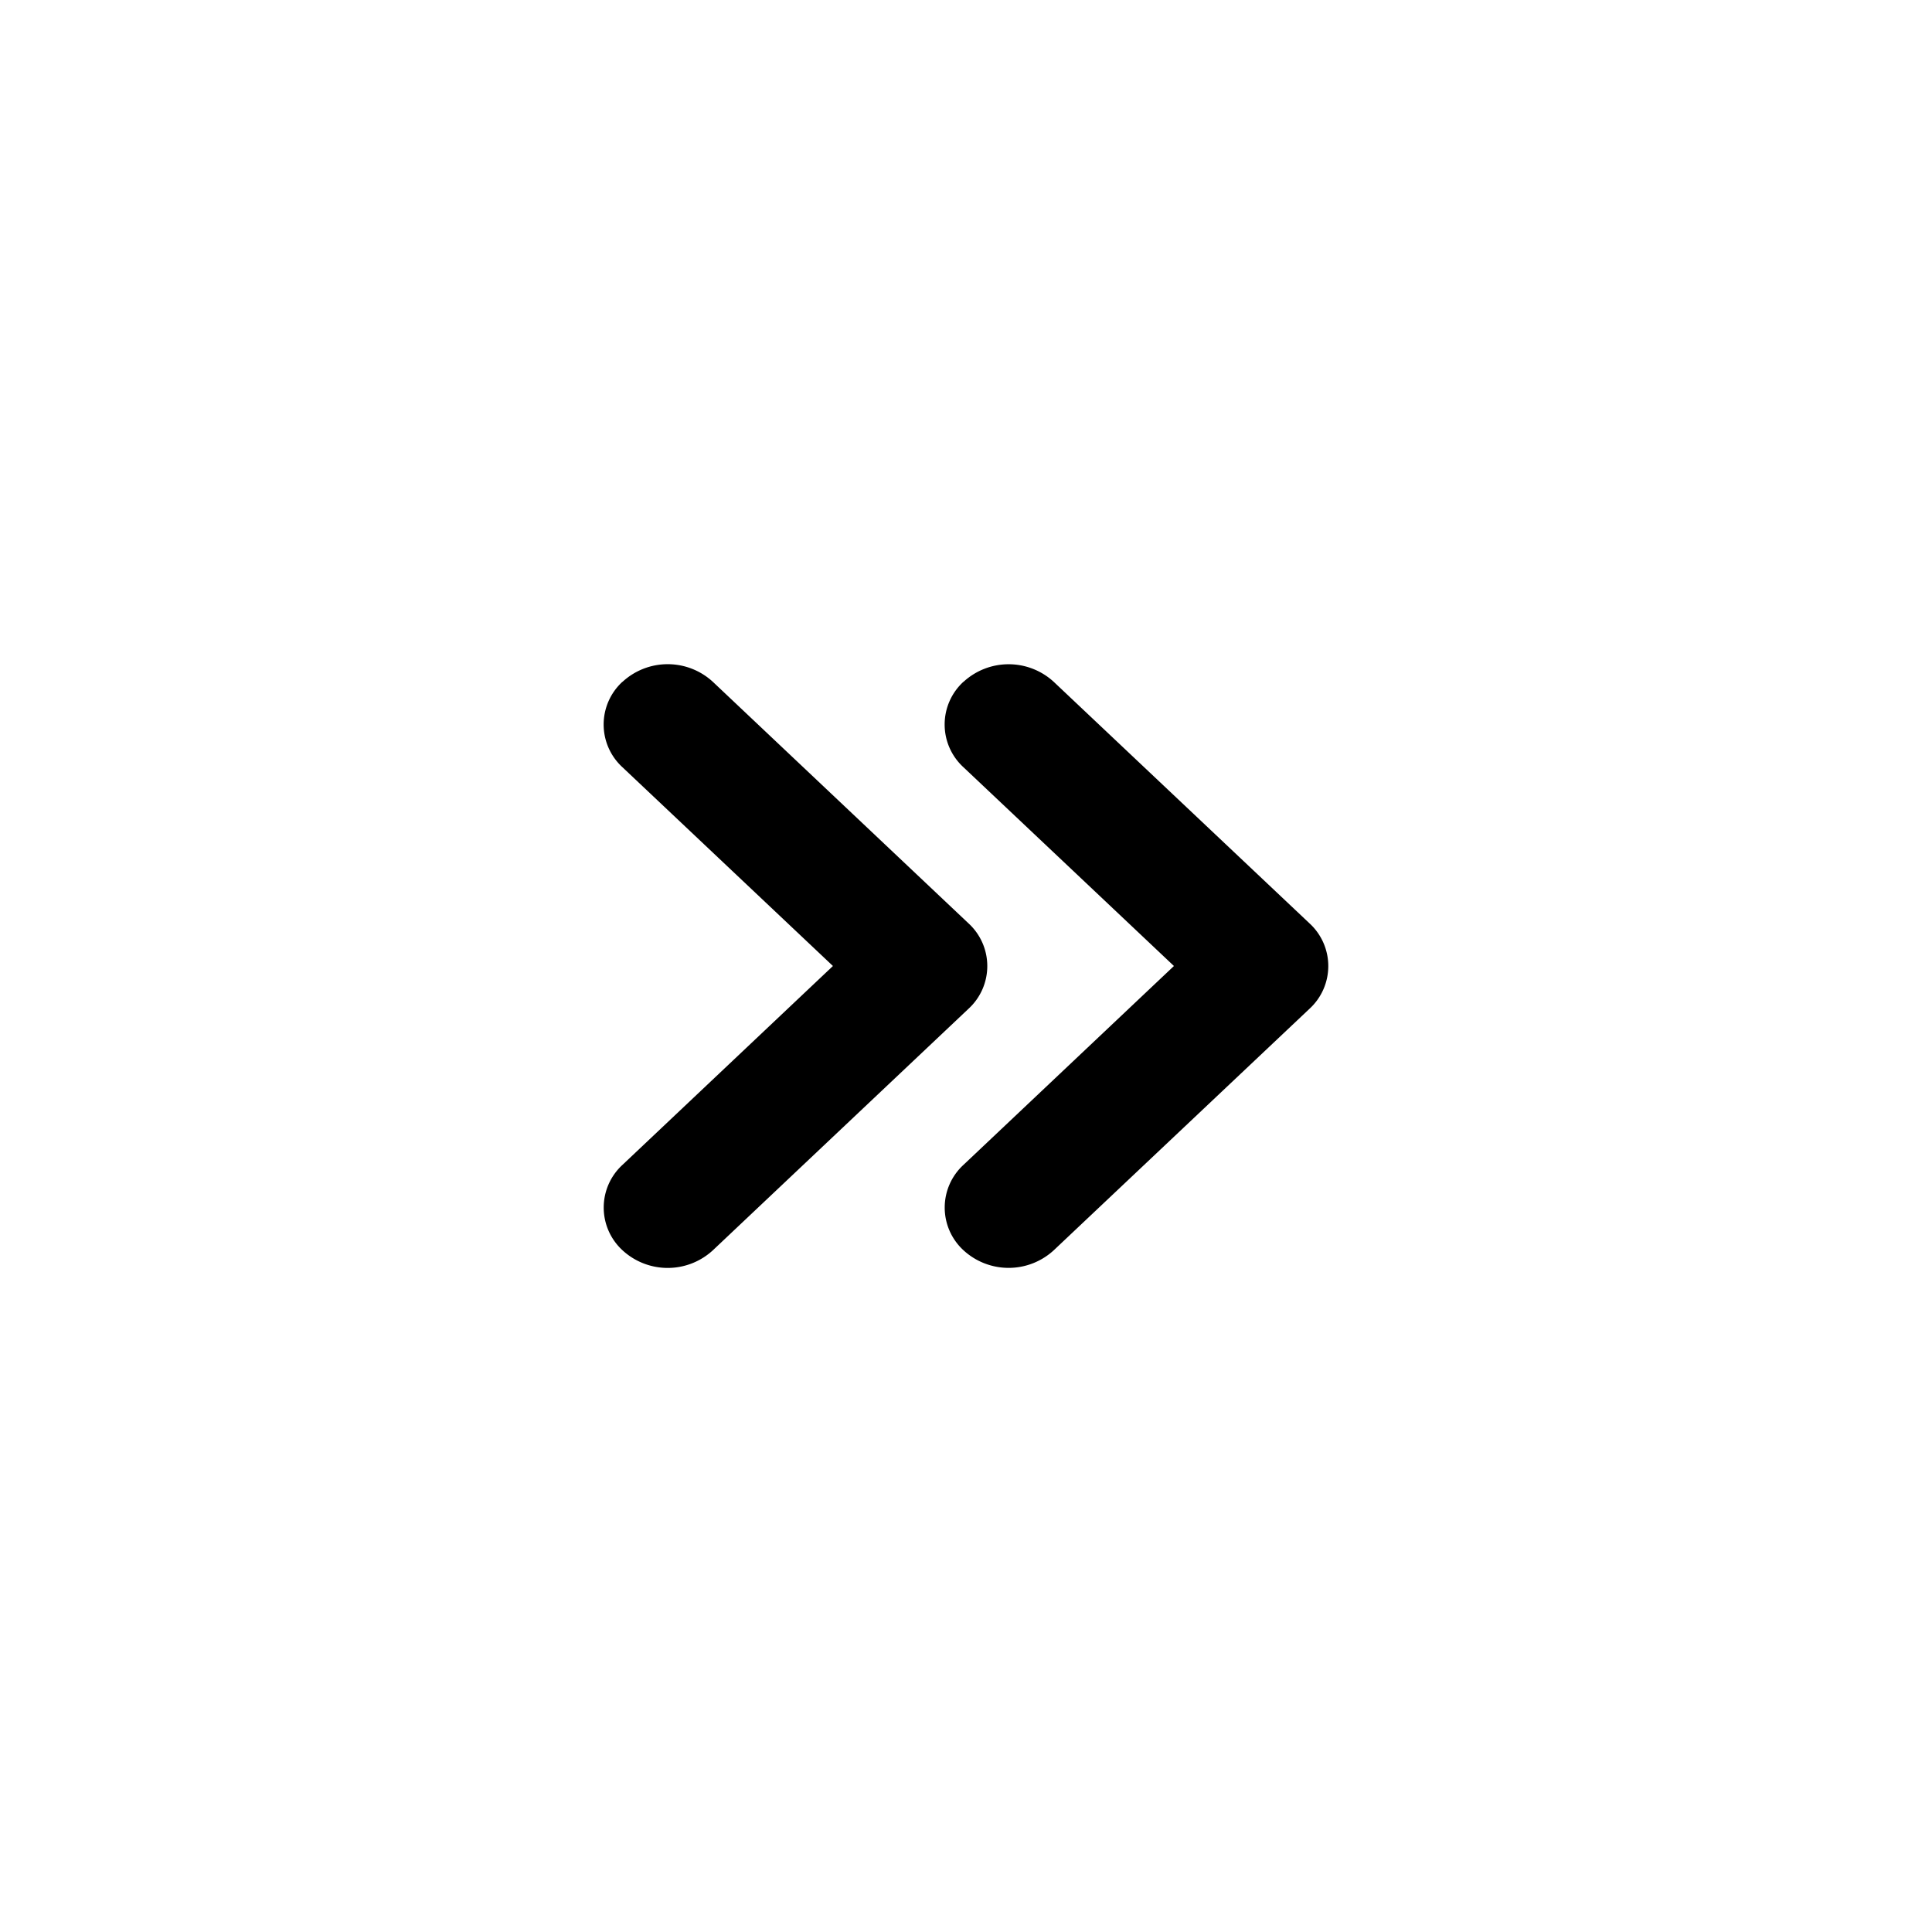 <svg xmlns="http://www.w3.org/2000/svg" width="16" height="16" fill="none" class="persona-icon" viewBox="0 0 16 16"><path fill="currentColor" fill-rule="evenodd" d="M7.979 5.647a.552.552 0 0 1 .748 0l2.118 2a.48.48 0 0 1 0 .707l-2.118 2a.552.552 0 0 1-.748 0 .48.48 0 0 1 0-.707L9.722 8 7.979 6.354a.48.48 0 0 1 0-.708" clip-rule="evenodd"/><path fill="currentColor" fill-rule="evenodd" d="M5.155 5.647a.552.552 0 0 1 .749 0l2.117 2a.48.48 0 0 1 0 .707l-2.117 2a.552.552 0 0 1-.749 0 .48.48 0 0 1 0-.707L6.898 8 5.155 6.354a.48.48 0 0 1 0-.708" clip-rule="evenodd"/></svg>